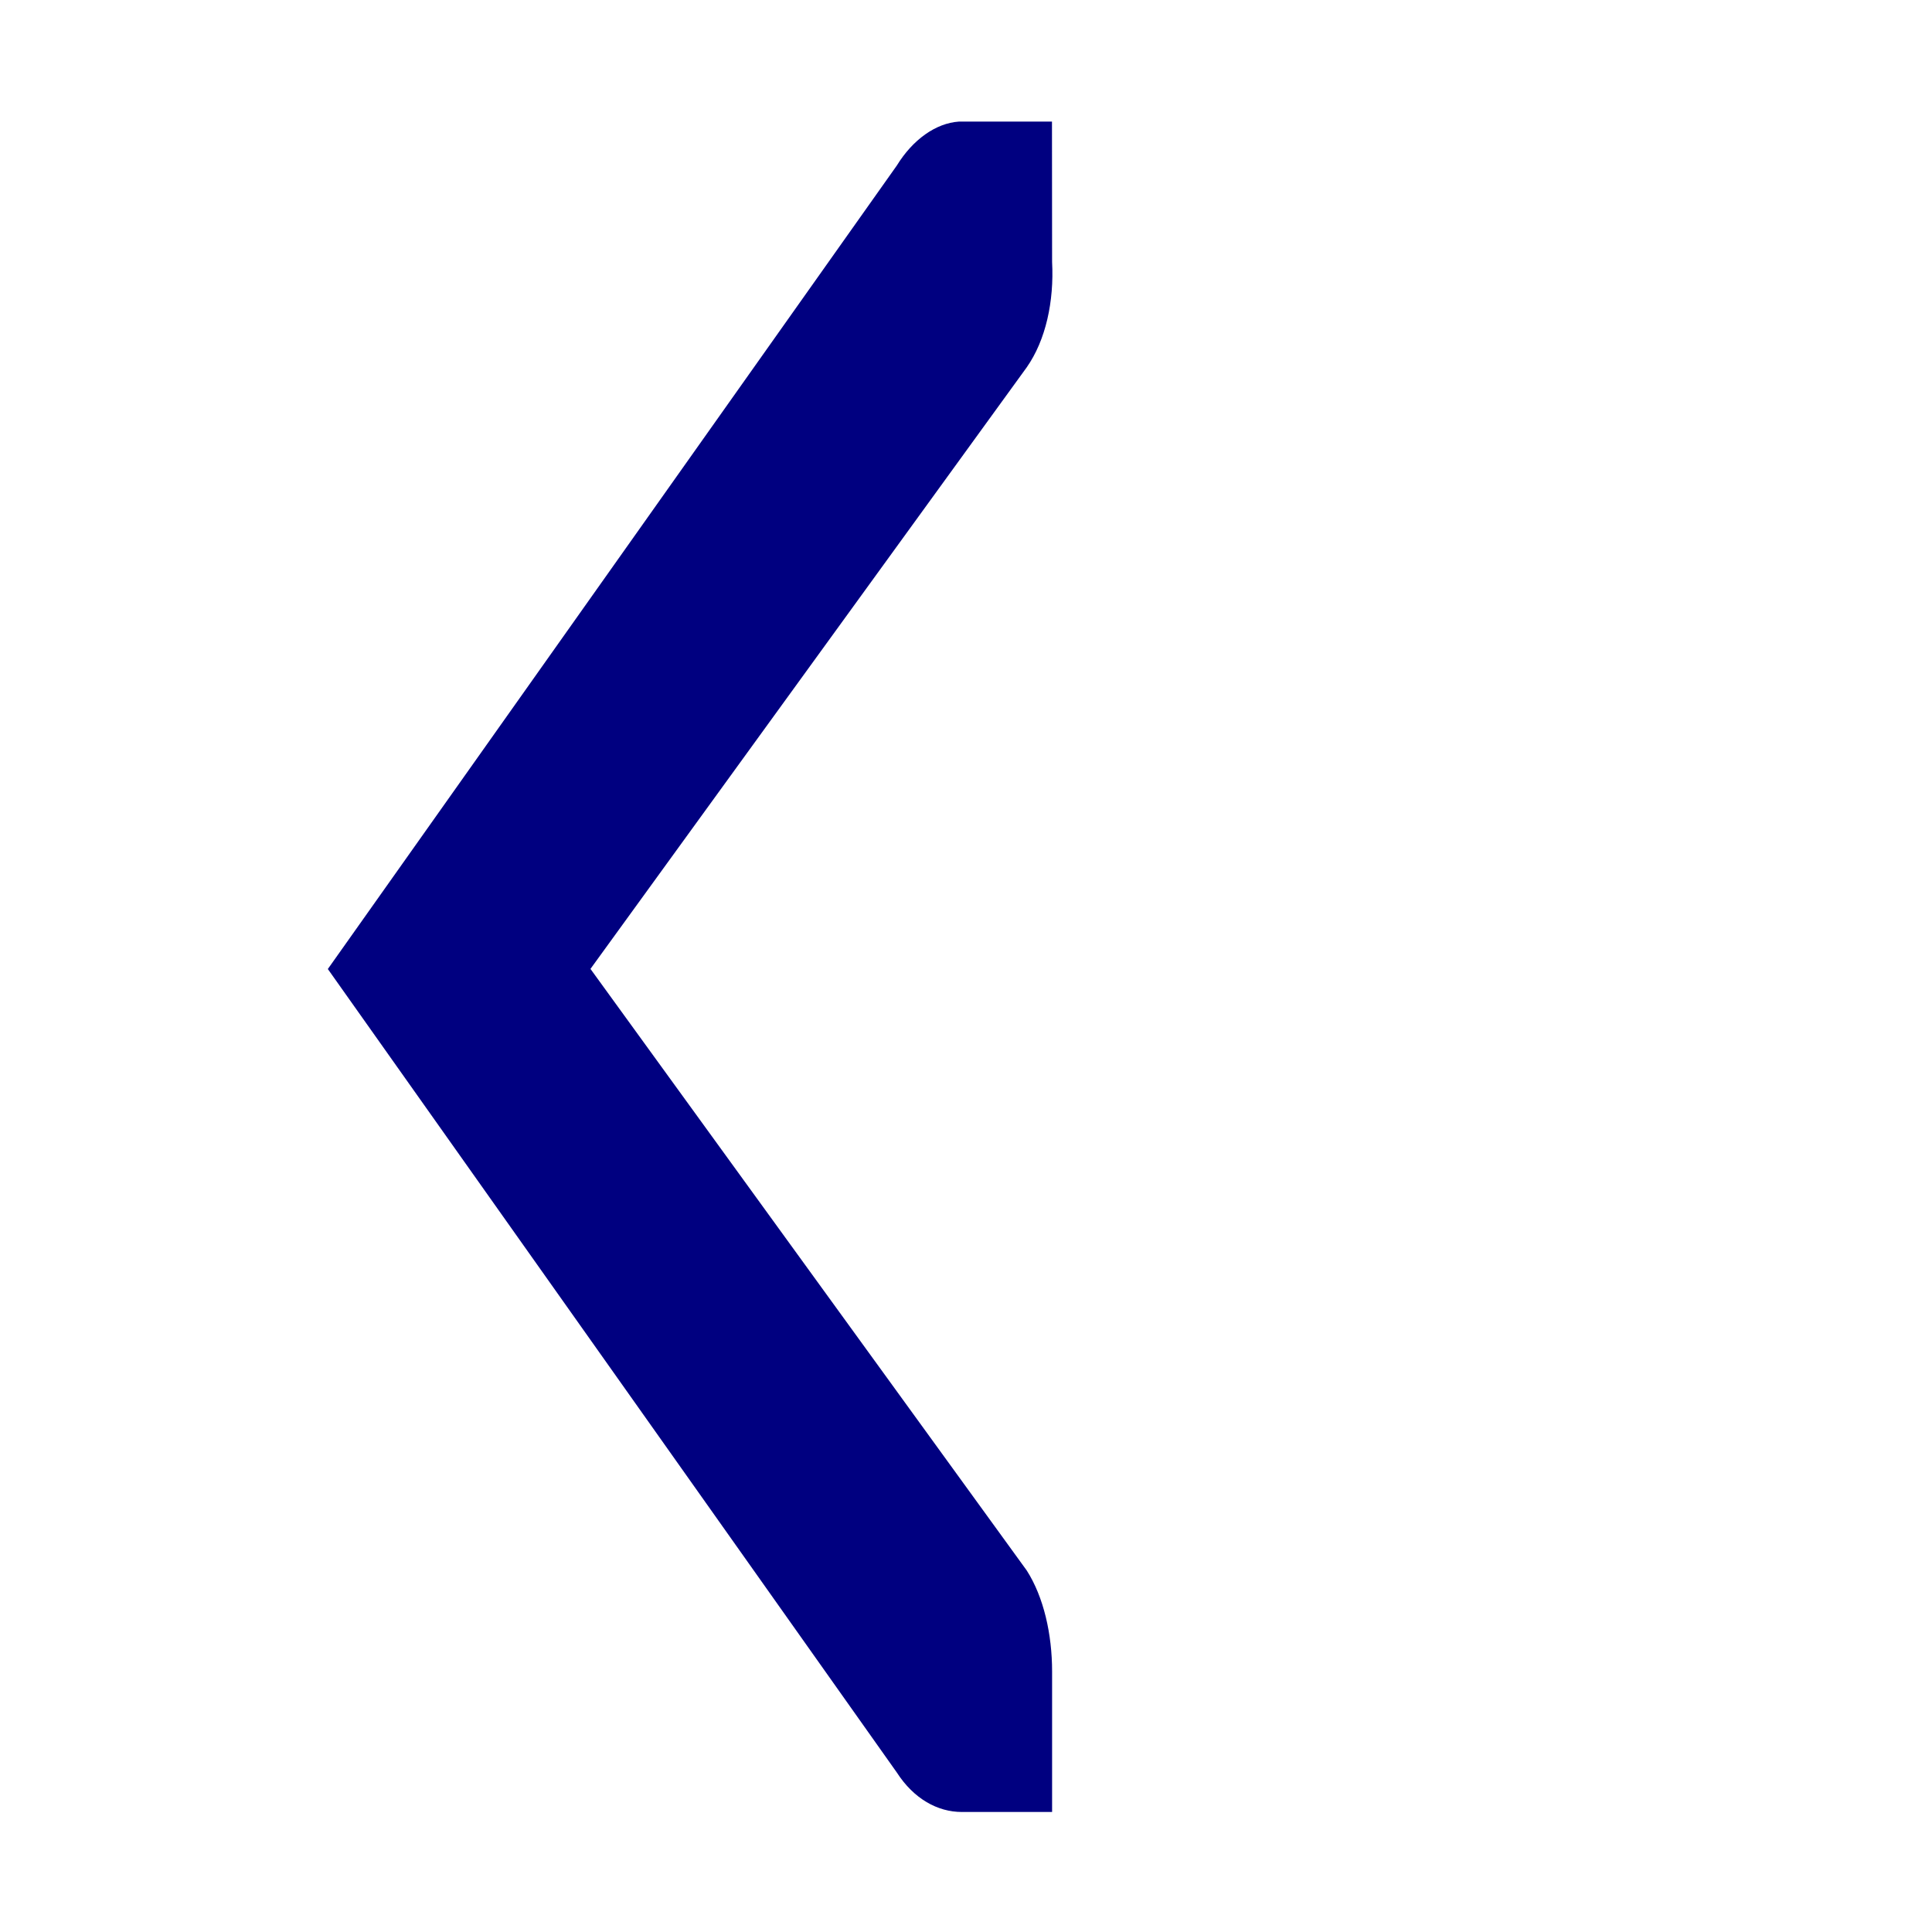<svg height="16" viewBox="0 0 16 16" width="16" xmlns="http://www.w3.org/2000/svg"><path d="m8.712 1.007h-.748c-.008.001-.016-.001-.023 0-.191.013-.382.149-.514.364l-4.712 6.654 4.712 6.654c.141.219.339.327.538.327h.748v-1.164c-0-.309-.07-.617-.21-.836l-3.613-4.982 3.613-4.982c.158-.226.227-.546.21-.873z" fill="#000080" stroke-width=".933"/></svg>
